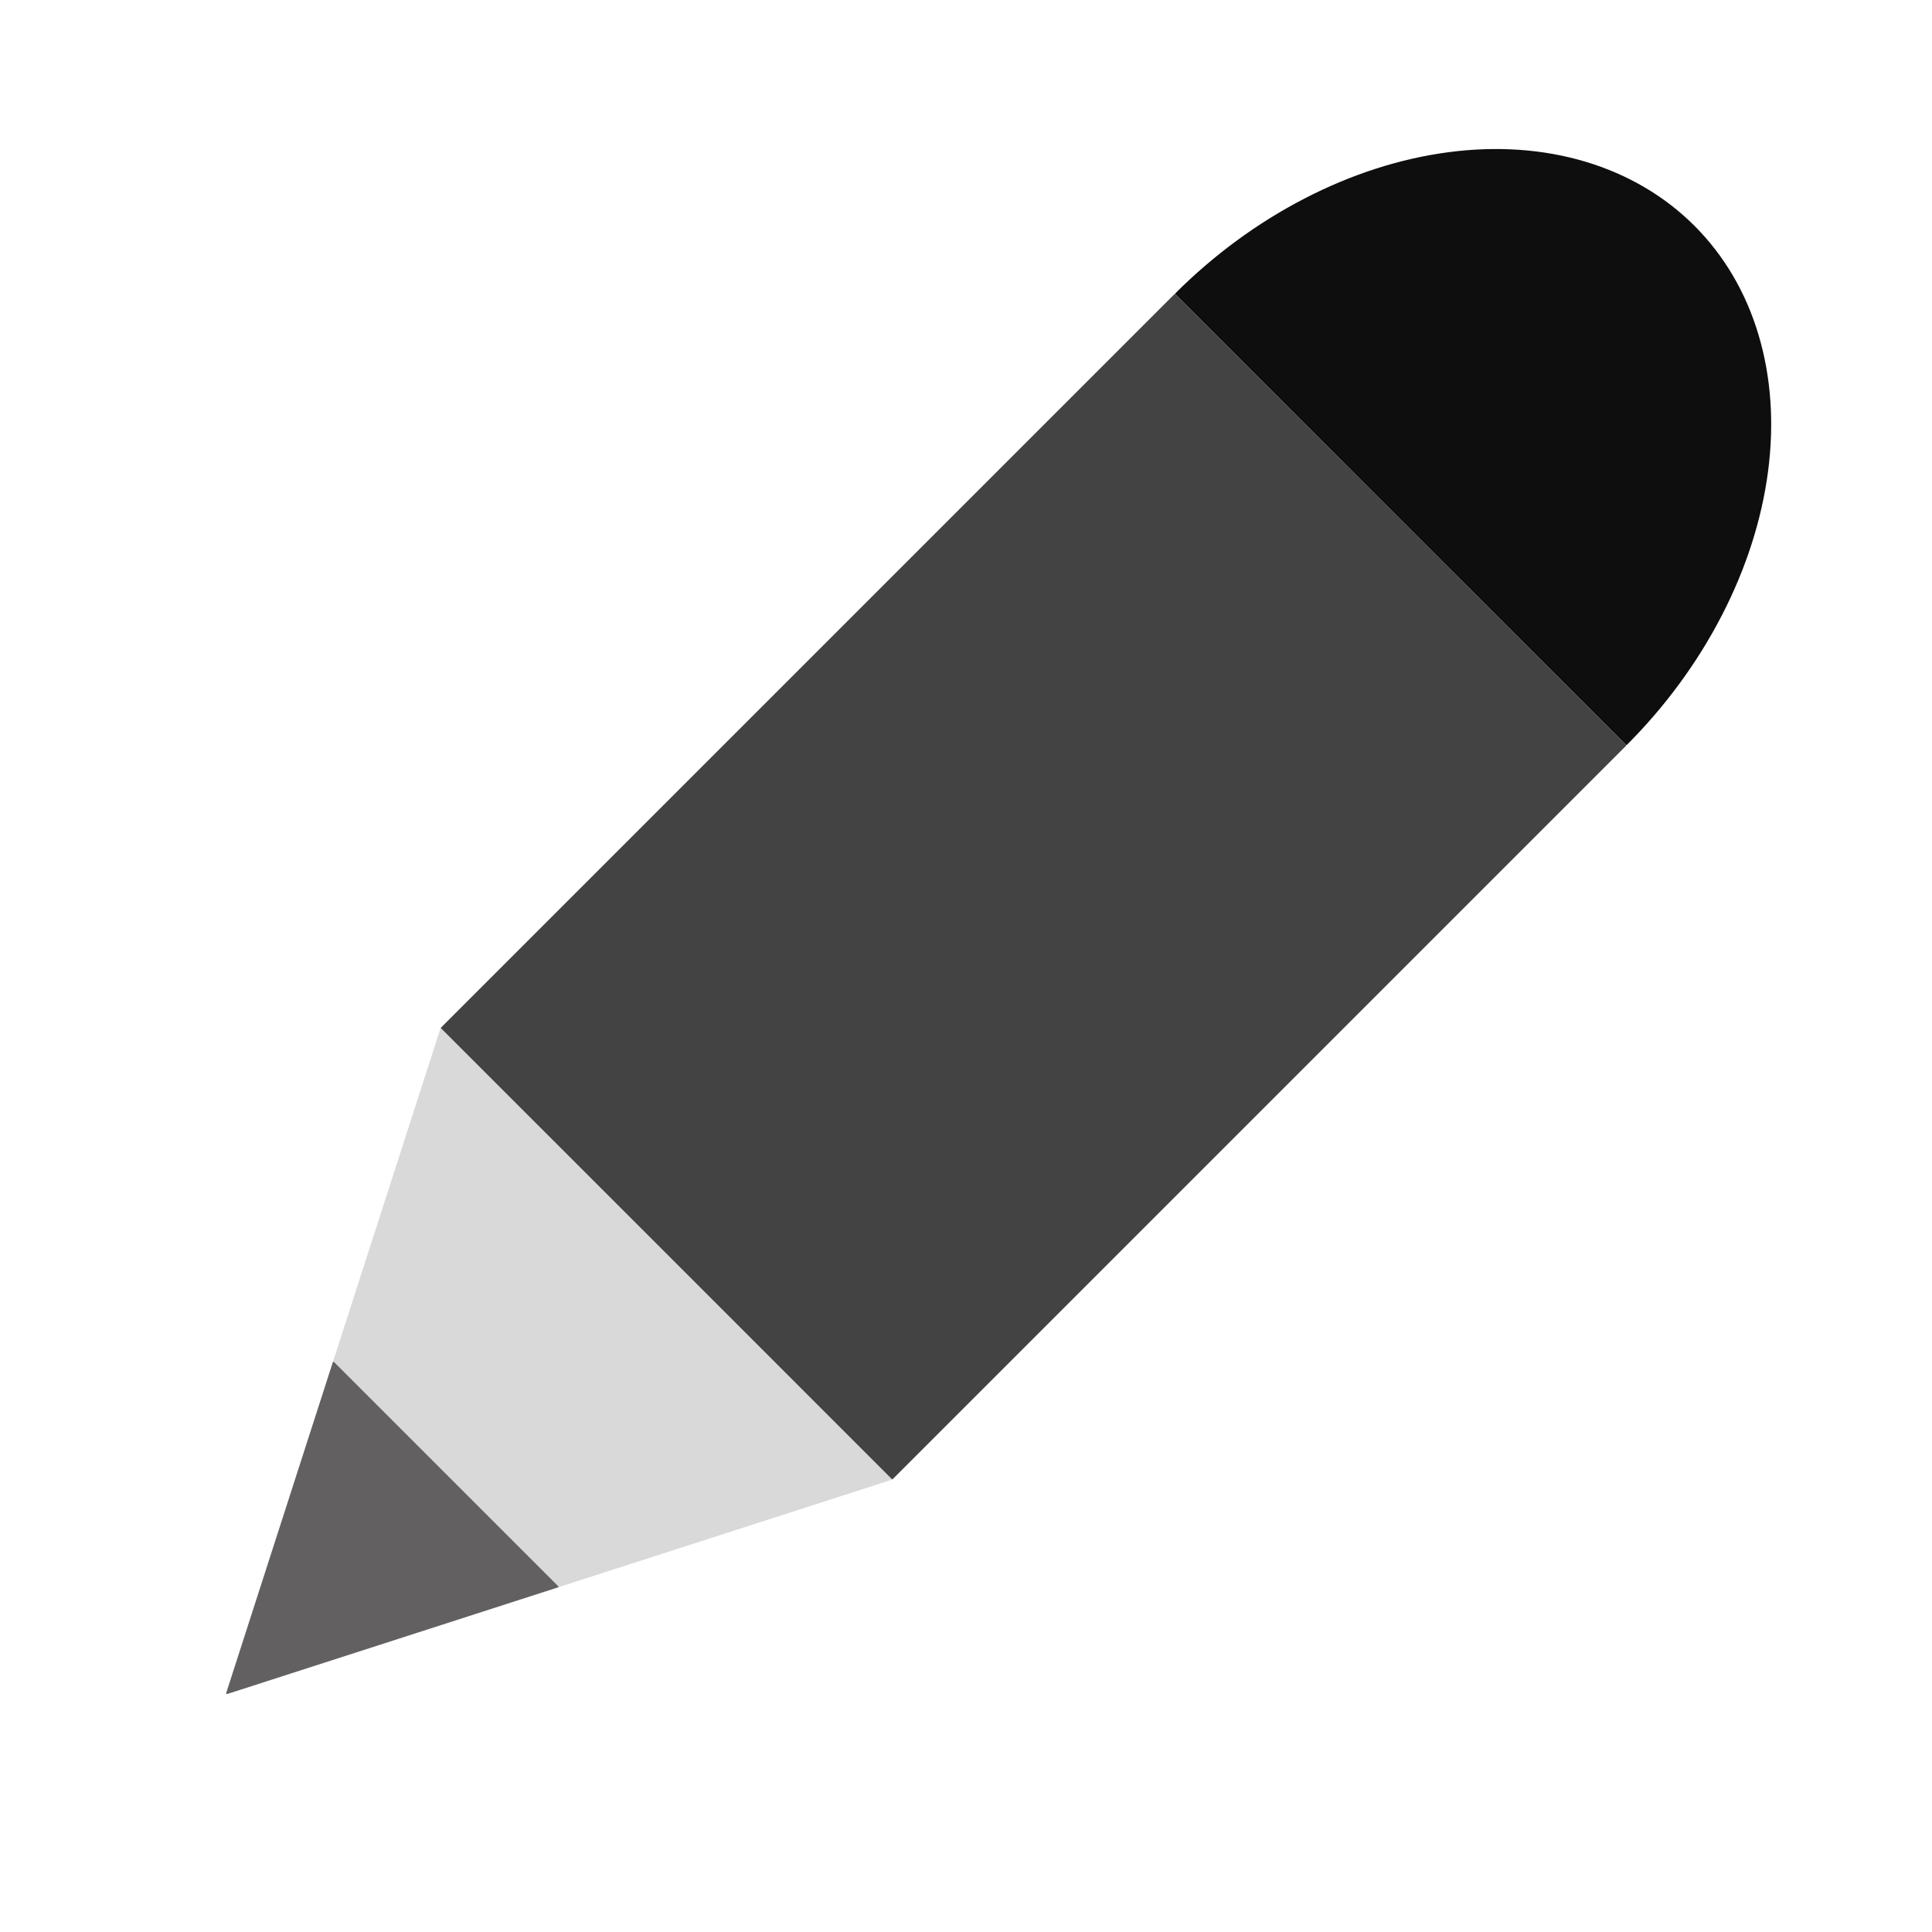 <svg width="29" height="29" viewBox="0 0 29 29" fill="none" xmlns="http://www.w3.org/2000/svg">
<path d="M10.003 18.82L6.62 15.438C6.616 15.434 6.616 15.428 6.62 15.424L17.628 4.416C17.632 4.412 17.639 4.412 17.642 4.416L21.025 7.798L24.407 11.181C24.411 11.184 24.411 11.191 24.407 11.195L13.399 22.203C13.395 22.207 13.389 22.207 13.385 22.203L10.003 18.82Z" fill="#444343"/>
<path d="M3.408 25.428C3.4 25.43 3.393 25.423 3.395 25.415L6.608 15.447C6.611 15.44 6.62 15.437 6.625 15.443L13.38 22.198C13.386 22.203 13.383 22.212 13.376 22.215L3.408 25.428Z" fill="#D9D9D9"/>
<path d="M3.408 25.428C3.4 25.43 3.393 25.423 3.395 25.415L4.996 20.448C4.999 20.441 5.008 20.439 5.013 20.444L8.379 23.81C8.385 23.816 8.382 23.825 8.375 23.827L3.408 25.428Z" fill="#626060"/>
<path d="M17.643 4.416C17.639 4.412 17.639 4.406 17.643 4.402C18.22 3.826 18.878 3.343 19.581 2.98C20.286 2.615 21.022 2.379 21.746 2.284C22.47 2.189 23.168 2.238 23.801 2.428C24.434 2.618 24.989 2.944 25.434 3.389C25.879 3.834 26.206 4.389 26.395 5.022C26.585 5.655 26.634 6.353 26.539 7.077C26.444 7.801 26.208 8.537 25.843 9.242C25.48 9.945 24.997 10.603 24.421 11.18C24.417 11.184 24.411 11.184 24.407 11.18L21.025 7.798L17.643 4.416Z" fill="#0E0E0E"/>
</svg>
